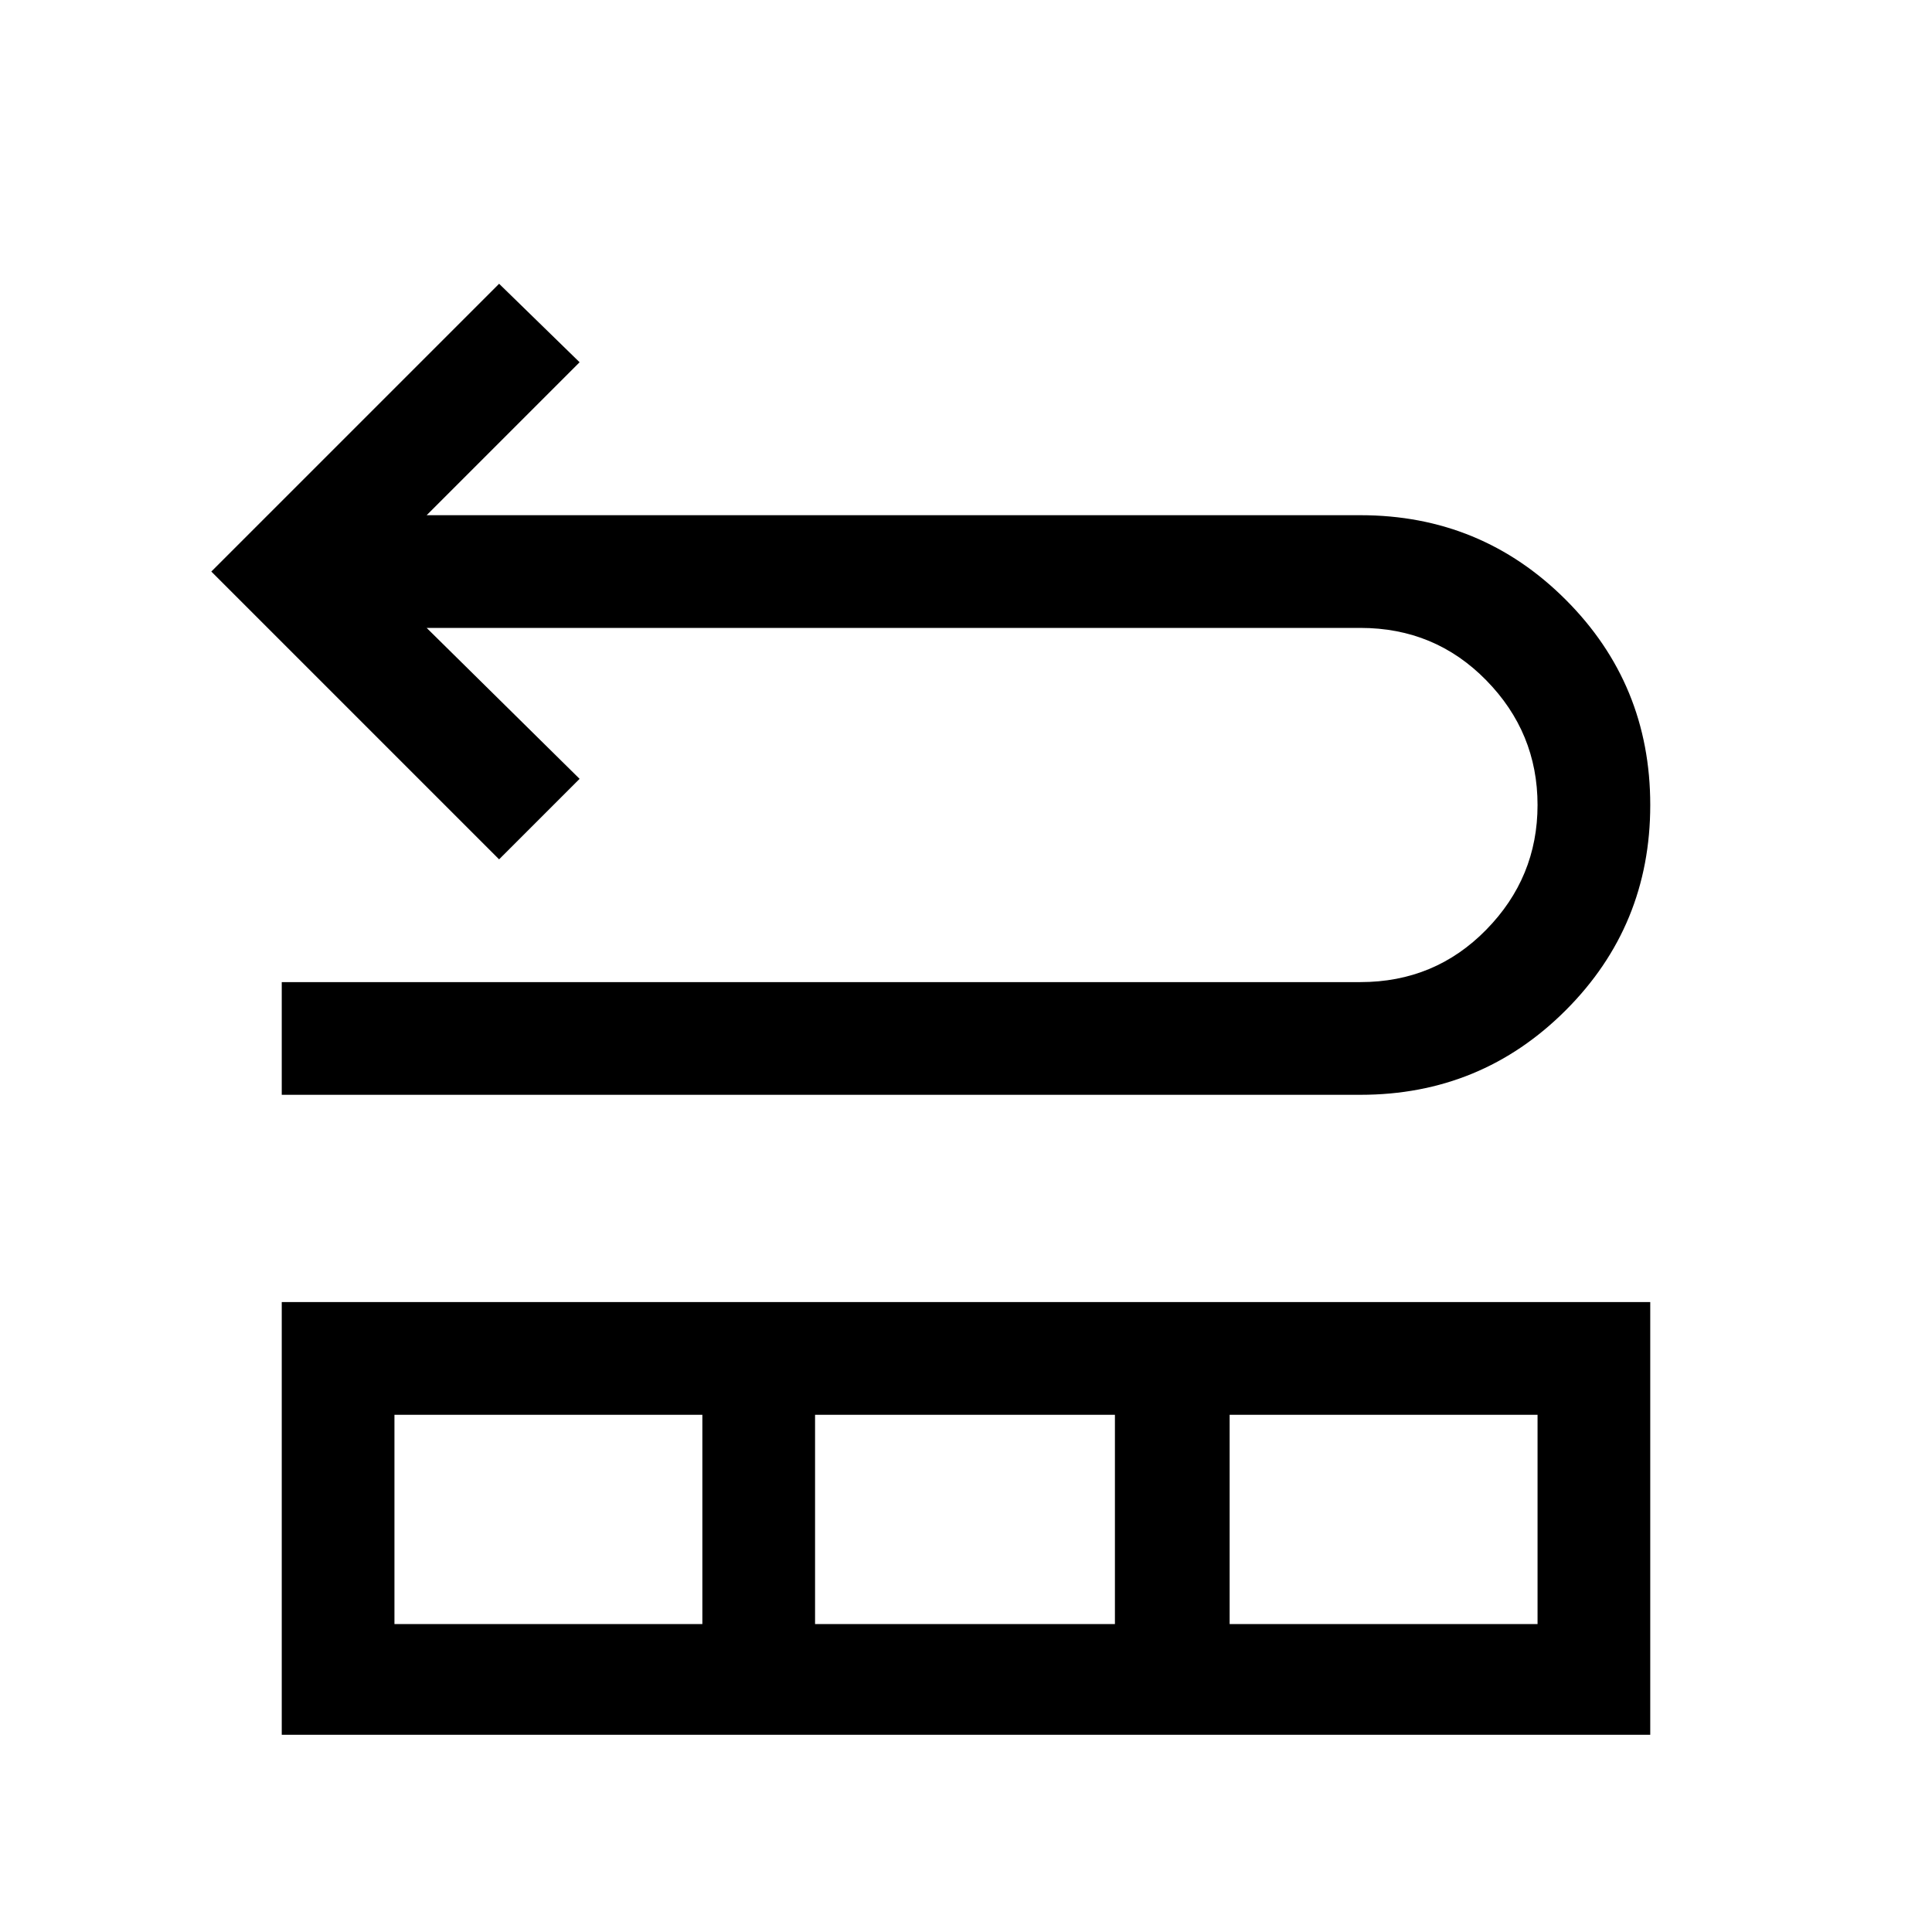 <svg xmlns="http://www.w3.org/2000/svg" height="24" width="24"><path d="M3.5 13.6v-1.4h13.4q.925 0 1.562-.65.638-.65.638-1.55t-.638-1.55q-.637-.65-1.562-.65H5.3l1.9 1.875-1 1L2.625 7.1 6.2 3.525l1 .975-1.9 1.9h11.6q1.5 0 2.55 1.05Q20.5 8.5 20.5 10q0 1.5-1.05 2.55-1.05 1.05-2.55 1.05Zm0 7.95v-5.375h17v5.375Zm1.4-1.375h3.825v-2.6H4.9Zm5.225 0h3.725v-2.6h-3.725Zm5.15 0H19.1v-2.6h-3.825Z"/></svg>